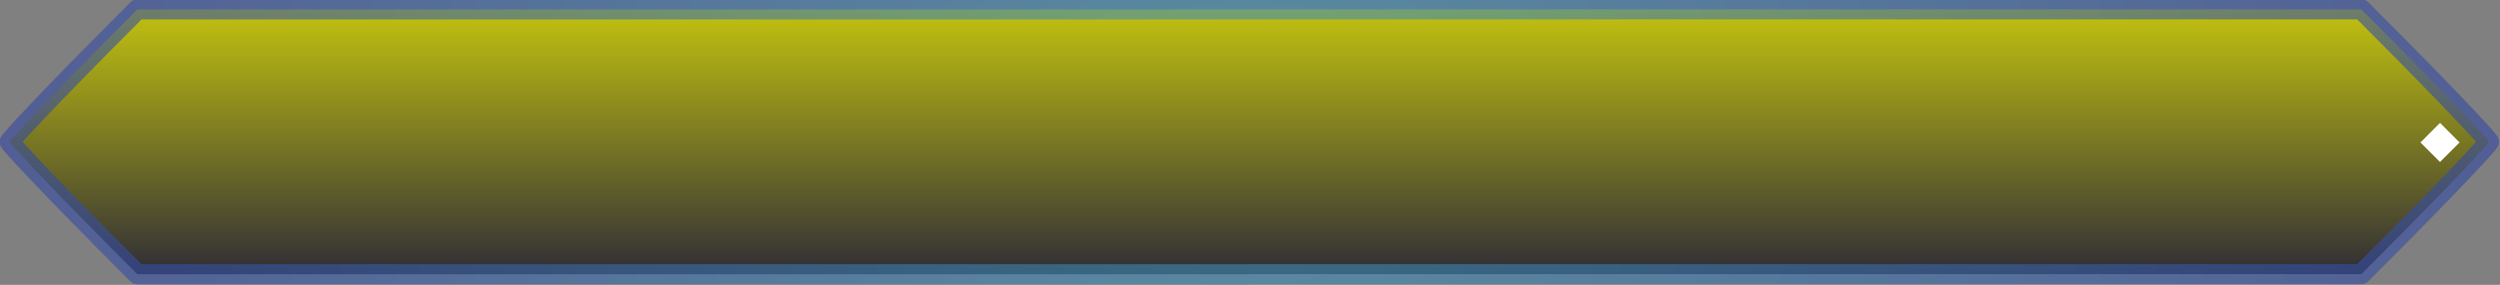 <?xml version="1.0" encoding="UTF-8" standalone="no"?>
<!-- Created with Inkscape (http://www.inkscape.org/) -->

<svg
   width="102.743mm"
   height="11.706mm"
   viewBox="0 0 102.743 11.706"
   version="1.1"
   id="svg5"
   xml:space="preserve"
   sodipodi:docname="StyleTemplateLocked.svg"
   inkscape:version="1.2 (dc2aedaf03, 2022-05-15)"
   xmlns:inkscape="http://www.inkscape.org/namespaces/inkscape"
   xmlns:sodipodi="http://sodipodi.sourceforge.net/DTD/sodipodi-0.dtd"
   xmlns:xlink="http://www.w3.org/1999/xlink"
   xmlns="http://www.w3.org/2000/svg"
   xmlns:svg="http://www.w3.org/2000/svg"><rect x="0" y="0" width="102.743" height="11.706" fill="#808080" stroke="none"/><sodipodi:namedview
     id="namedview7"
     pagecolor="#ffffff"
     bordercolor="#000000"
     borderopacity="0.25"
     inkscape:showpageshadow="2"
     inkscape:pageopacity="0.0"
     inkscape:pagecheckerboard="0"
     inkscape:deskcolor="#d1d1d1"
     inkscape:document-units="mm"
     showgrid="true"
     inkscape:zoom="4.1797313"
     inkscape:cx="134.69765"
     inkscape:cy="47.251841"
     inkscape:window-width="2880"
     inkscape:window-height="1693"
     inkscape:window-x="0"
     inkscape:window-y="0"
     inkscape:window-maximized="1"
     inkscape:current-layer="layer1"><inkscape:grid
       type="xygrid"
       id="grid5561"
       originx="-36.885"
       originy="-46.136" /></sodipodi:namedview><defs
     id="defs2"><inkscape:path-effect
       effect="mirror_symmetry"
       start_point="-8.742,63.645"
       end_point="-8.742,64.782"
       center_point="-8.742,64.213"
       id="path-effect5397"
       is_visible="true"
       lpeversion="1.2"
       lpesatellites=""
       mode="vertical"
       discard_orig_path="false"
       fuse_paths="false"
       oposite_fuse="false"
       split_items="false"
       split_open="false"
       link_styles="false" /><linearGradient
       id="linearGradient3351"
       inkscape:swatch="gradient"><stop
         style="stop-color:#46aaff;stop-opacity:1;"
         offset="0"
         id="stop3347" /><stop
         style="stop-color:#46aaff;stop-opacity:0;"
         offset="1"
         id="stop3349" /></linearGradient><linearGradient
       id="linearGradient3320"
       inkscape:swatch="solid"><stop
         style="stop-color:#000000;stop-opacity:1;"
         offset="0"
         id="stop3318" /></linearGradient><linearGradient
       id="linearGradient27820"><stop
         style="stop-color:#4199b8;stop-opacity:1;"
         offset="0"
         id="stop59933" /><stop
         style="stop-color:#2c1697;stop-opacity:1;"
         offset="1"
         id="stop59935" /></linearGradient><linearGradient
       inkscape:collect="always"
       id="millonaire-fill"><stop
         style="stop-color:#ffff00;stop-opacity:1;"
         offset="0"
         id="stop58338" /><stop
         style="stop-color:#15123d;stop-opacity:1;"
         offset="1"
         id="stop58340" /></linearGradient><linearGradient
       id="linearGradient27820-1"><stop
         style="stop-color:#4199b8;stop-opacity:0.6;"
         offset="0"
         id="stop27816" /><stop
         style="stop-color:#2c1697;stop-opacity:0.6"
         offset="1"
         id="stop27818" /></linearGradient><inkscape:path-effect
       center_point="64.823,48.286"
       end_point="95.797,48.286"
       start_point="33.848,48.286"
       effect="mirror_symmetry"
       id="path-effect14004"
       is_visible="true"
       lpeversion="1.2"
       lpesatellites=""
       mode="Y"
       discard_orig_path="false"
       fuse_paths="true"
       oposite_fuse="false"
       split_items="false"
       split_open="false"
       link_styles="false" /><inkscape:path-effect
       center_point="64.823,48.286"
       end_point="64.823,51.594"
       start_point="64.823,44.979"
       effect="mirror_symmetry"
       id="path-effect14002"
       is_visible="true"
       lpeversion="1.2"
       lpesatellites=""
       mode="free"
       discard_orig_path="false"
       fuse_paths="true"
       oposite_fuse="false"
       split_items="false"
       split_open="false"
       link_styles="false" /><linearGradient
       id="linearGradient930"><stop
         style="stop-color:#000000;stop-opacity:1;"
         offset="0"
         id="stop8248" /><stop
         style="stop-color:#000000;stop-opacity:0;"
         offset="1"
         id="stop8250" /></linearGradient><linearGradient
       id="linearGradient930-1"><stop
         style="stop-color:#f4edf4;stop-opacity:1;"
         offset="0"
         id="stop926" /><stop
         style="stop-color:#00c3f5;stop-opacity:0;"
         offset="1"
         id="stop928" /></linearGradient><inkscape:path-effect
       effect="mirror_symmetry"
       start_point="156.369,11.777"
       end_point="156.369,17.867"
       center_point="156.369,14.822"
       id="path-effect300"
       is_visible="true"
       lpeversion="1.2"
       lpesatellites=""
       mode="free"
       discard_orig_path="false"
       fuse_paths="false"
       oposite_fuse="false"
       split_items="false"
       split_open="false"
       link_styles="false" /><inkscape:path-effect
       effect="mirror_symmetry"
       start_point="108.609,16.38"
       end_point="108.609,17.867"
       center_point="108.609,14.822"
       id="path-effect1067"
       is_visible="true"
       lpeversion="1.2"
       lpesatellites=""
       mode="free"
       discard_orig_path="false"
       fuse_paths="false"
       oposite_fuse="false"
       split_items="false"
       split_open="false"
       link_styles="false" /><inkscape:path-effect
       effect="mirror_symmetry"
       start_point="108.609,11.777"
       end_point="108.609,17.867"
       center_point="108.609,14.822"
       id="path-effect1062"
       is_visible="true"
       lpeversion="1.2"
       lpesatellites=""
       mode="free"
       discard_orig_path="false"
       fuse_paths="true"
       oposite_fuse="false"
       split_items="false"
       split_open="false"
       link_styles="false" /><inkscape:path-effect
       effect="mirror_symmetry"
       start_point="37.511,71"
       end_point="129.221,71"
       center_point="129.221,67.31"
       id="path-effect370"
       is_visible="true"
       lpeversion="1.2"
       lpesatellites=""
       mode="free"
       discard_orig_path="false"
       fuse_paths="false"
       oposite_fuse="true"
       split_items="true"
       split_open="false"
       link_styles="false" /><inkscape:path-effect
       effect="mirror_symmetry"
       start_point="37.51,67.31"
       end_point="129.22,71.049"
       center_point="129.221,67.31"
       id="path-effect368"
       is_visible="true"
       lpeversion="1.2"
       lpesatellites=""
       mode="free"
       discard_orig_path="false"
       fuse_paths="false"
       oposite_fuse="false"
       split_items="false"
       split_open="false"
       link_styles="false" /><inkscape:path-effect
       effect="mirror_symmetry"
       start_point="10000,65.27"
       end_point="129.221,71.049"
       center_point="129.221,67.31"
       id="path-effect366"
       is_visible="true"
       lpeversion="1.2"
       lpesatellites=""
       mode="free"
       discard_orig_path="false"
       fuse_paths="false"
       oposite_fuse="false"
       split_items="false"
       split_open="false"
       link_styles="false" /><inkscape:path-effect
       effect="mirror_symmetry"
       start_point="83.366,63.571"
       end_point="83.366,71.049"
       center_point="83.366,67.31"
       id="path-effect362"
       is_visible="true"
       lpeversion="1.2"
       lpesatellites=""
       mode="free"
       discard_orig_path="false"
       fuse_paths="true"
       oposite_fuse="false"
       split_items="false"
       split_open="false"
       link_styles="false" /><inkscape:path-effect
       effect="mirror_symmetry"
       start_point="108.609,11.777"
       end_point="108.609,17.867"
       center_point="108.609,14.822"
       id="path-effect1062-3"
       is_visible="true"
       lpeversion="1.2"
       lpesatellites=""
       mode="free"
       discard_orig_path="false"
       fuse_paths="true"
       oposite_fuse="false"
       split_items="false"
       split_open="false"
       link_styles="false" /><inkscape:path-effect
       effect="mirror_symmetry"
       start_point="108.609,11.777"
       end_point="108.609,17.867"
       center_point="108.609,14.822"
       id="path-effect1062-5"
       is_visible="true"
       lpeversion="1.2"
       lpesatellites=""
       mode="free"
       discard_orig_path="false"
       fuse_paths="true"
       oposite_fuse="false"
       split_items="false"
       split_open="false"
       link_styles="false" /><linearGradient
       inkscape:collect="always"
       xlink:href="#millonaire-fill"
       id="linearGradient58344"
       x1="69.264"
       y1="42.241"
       x2="69.264"
       y2="52.798"
       gradientUnits="userSpaceOnUse" /><radialGradient
       inkscape:collect="always"
       xlink:href="#linearGradient27820-1"
       id="radialGradient66982"
       cx="64.823"
       cy="48.286"
       fx="64.823"
       fy="48.286"
       r="30.971"
       gradientTransform="matrix(1.618,0,0,1.083,-40.084,-3.991)"
       gradientUnits="userSpaceOnUse" /></defs><g
     inkscape:label="Layer 1"
     inkscape:groupmode="layer"
     id="layer1"
     transform="translate(-36.885,-46.136)"><path
       style="opacity:1;fill:url(#linearGradient58344);fill-opacity:1;stroke:url(#radialGradient66982);stroke-width:0.5;stroke-linecap:round;stroke-linejoin:round;stroke-dasharray:none;stroke-opacity:1;paint-order:stroke fill markers"
       d="m 33.867,48.294 c -0.003,-0.003 -0.006,-0.005 -0.008,-0.008 0.002,-0.002 0.005,-0.005 0.008,-0.008 m 30.956,-3.3 h -27.781 c -2.556,2.556 -3.142,3.233 -3.19,3.307 0.048,0.075 0.633,0.751 3.19,3.307 h 27.781 m 30.956,-3.3 c 0.003,-0.003 0.006,-0.005 0.008,-0.008 -0.002,-0.002 -0.005,-0.005 -0.008,-0.008 m -30.956,-3.3 h 27.781 c 2.556,2.556 3.142,3.233 3.19,3.307 -0.048,0.075 -0.633,0.751 -3.19,3.307 h -27.781"
       id="path7108"
       class="UnoptimicedTransforms"
       inkscape:path-effect="#path-effect14002;#path-effect14004"
       inkscape:original-d="m 33.866667,48.294136 c -0.108309,-0.108289 0.185164,0.309778 3.175,3.299614 h 27.78125"
       sodipodi:nodetypes="ccc"
       transform="matrix(1.645,0,0,1.645,-18.404,-27.463)" /><path
       style="fill:#ffffff;fill-opacity:1;stroke:none;stroke-width:0.096;stroke-opacity:1;paint-order:stroke fill markers"
       id="rect370"
       width="1.136"
       height="1.136"
       x="-9.878"
       y="63.645"
       rx="0"
       ry="0"
       transform="rotate(-45,0.265,-0.639)"
       inkscape:path-effect="#path-effect5397"
       class="UnoptimicedTransforms"
       d="m -9.878,63.645 h 1.136 v 1.136 H -9.878 Z M 60.42,133.944 v -1.136 h -1.136 v 1.136 z"
       sodipodi:type="rect" /></g></svg>
